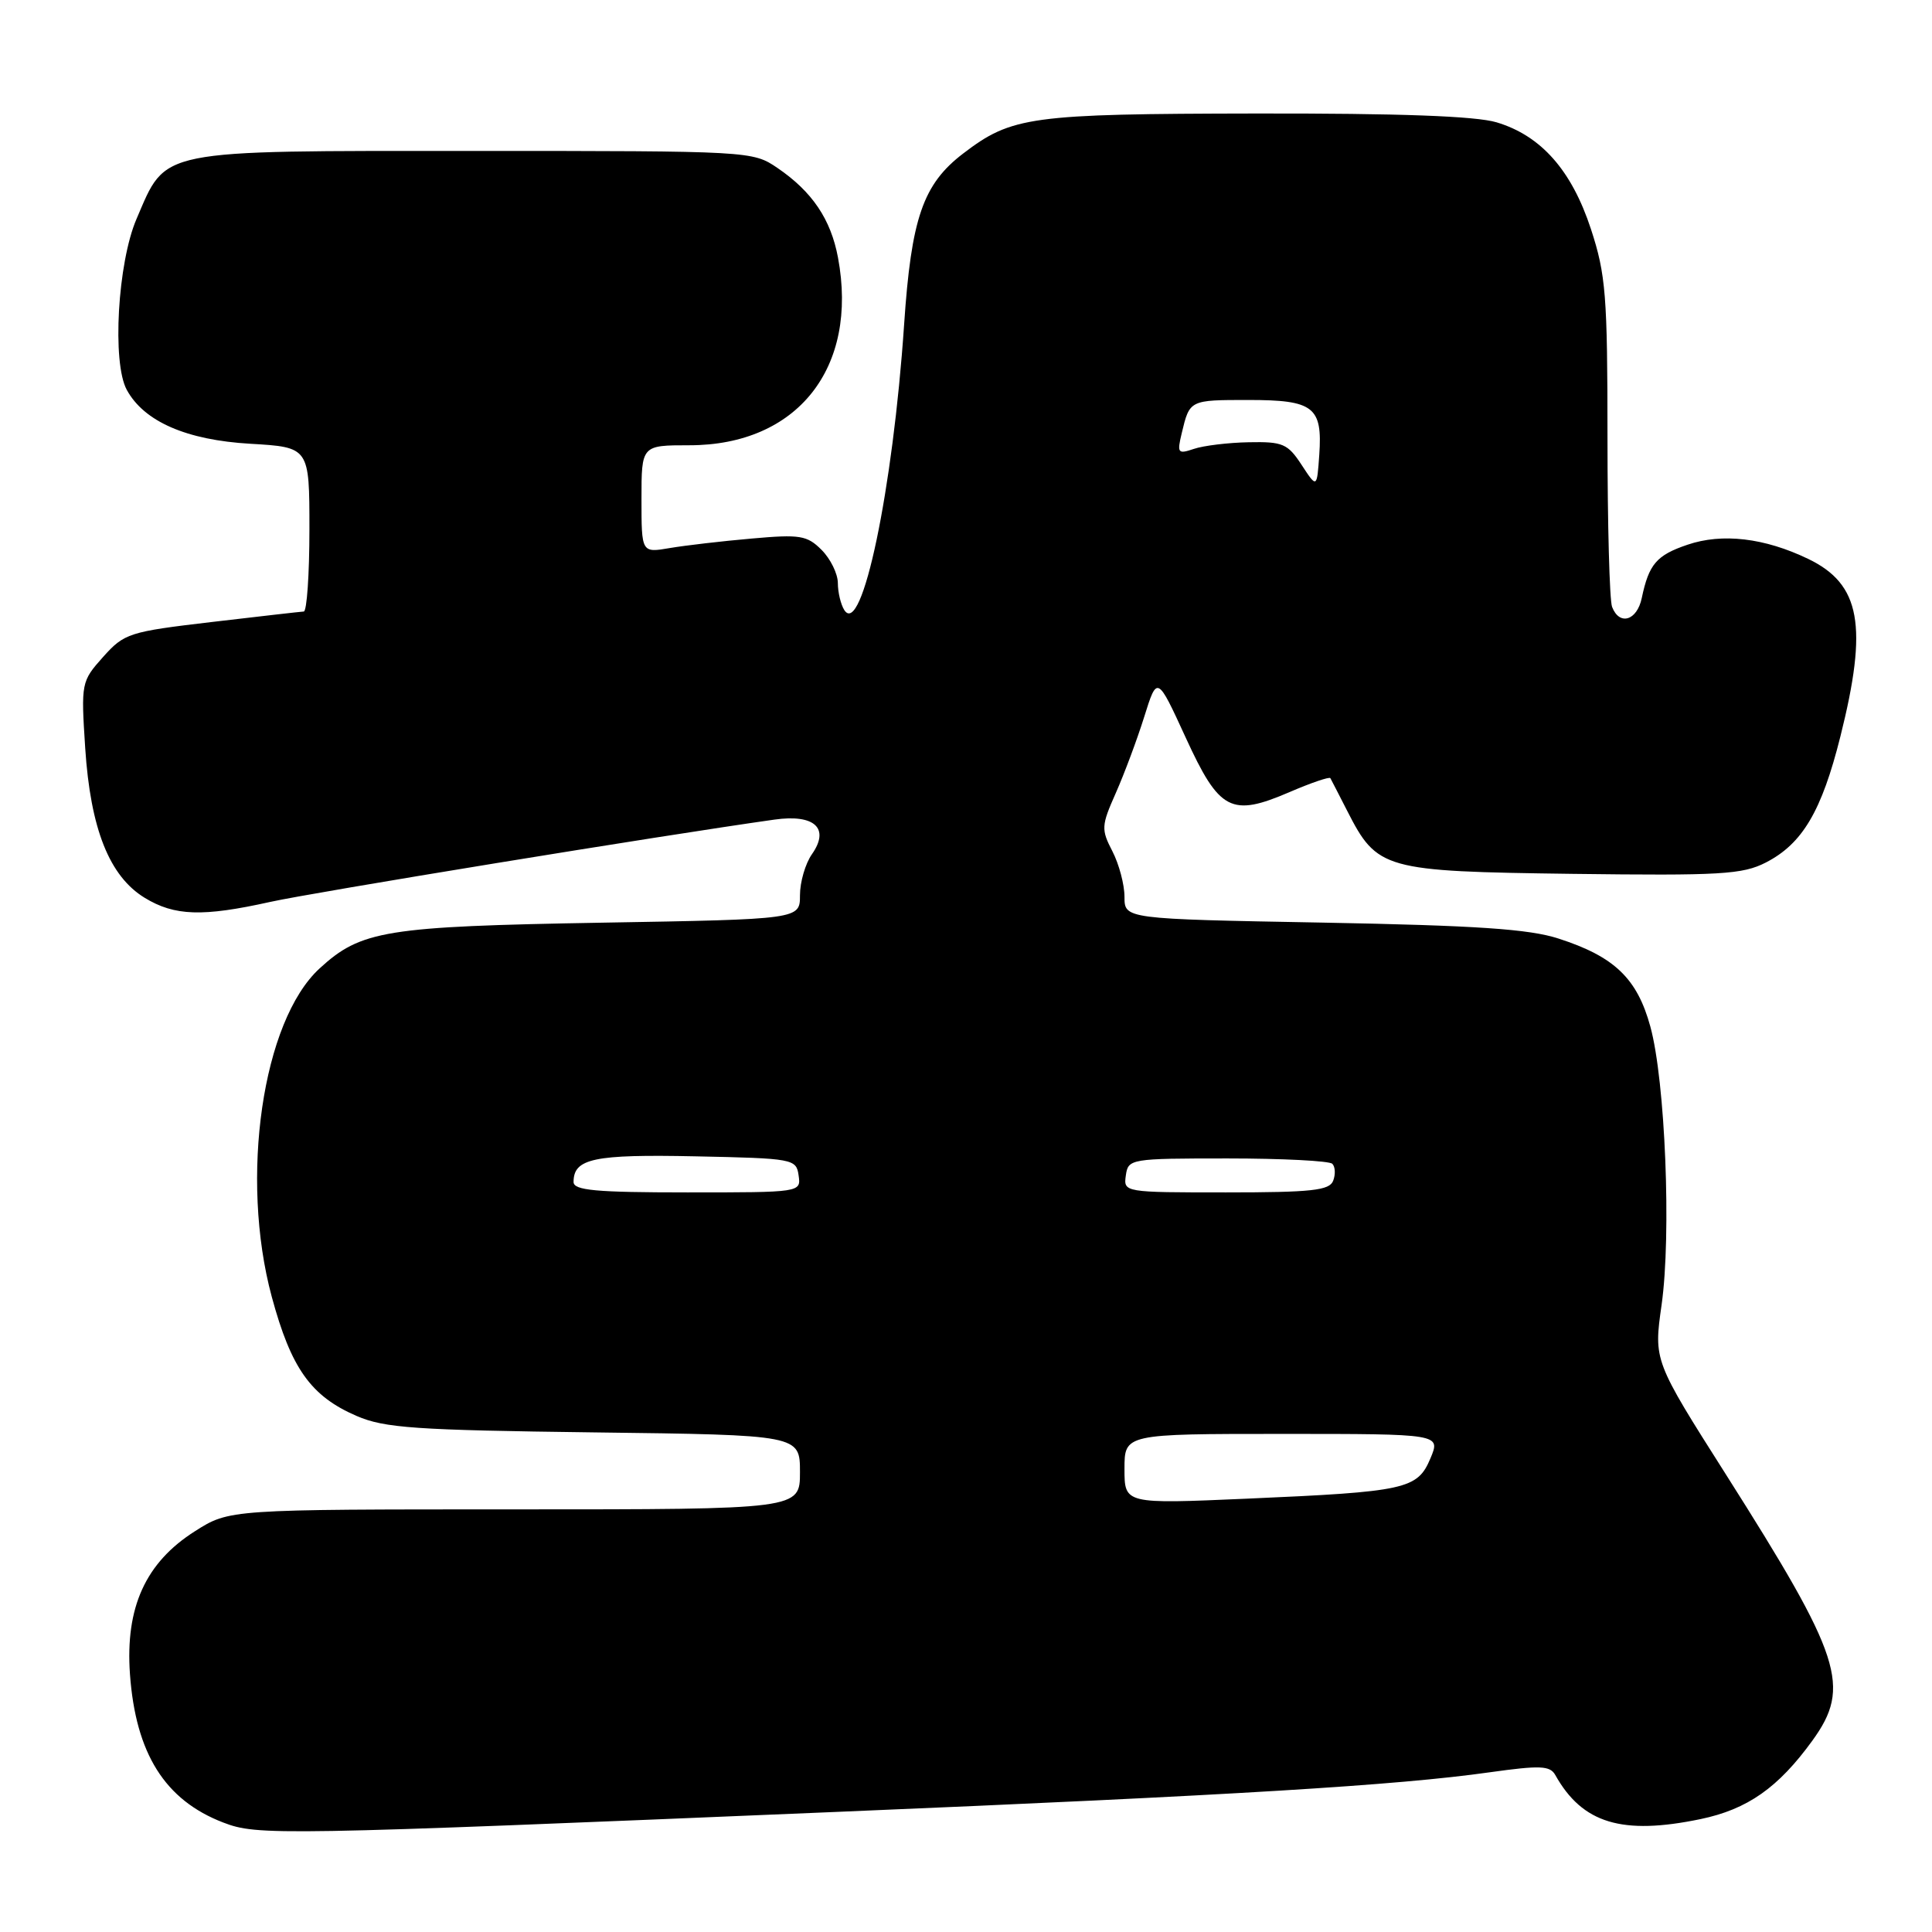 <?xml version="1.0" encoding="UTF-8" standalone="no"?>
<!DOCTYPE svg PUBLIC "-//W3C//DTD SVG 1.1//EN" "http://www.w3.org/Graphics/SVG/1.1/DTD/svg11.dtd" >
<svg xmlns="http://www.w3.org/2000/svg" xmlns:xlink="http://www.w3.org/1999/xlink" version="1.1" viewBox="0 0 256 256">
 <g >
 <path fill="currentColor"
d=" M 111.00 240.08 C 163.62 237.88 185.14 236.57 197.38 234.84 C 204.10 233.90 205.39 233.95 206.09 235.21 C 209.68 241.61 214.92 243.20 225.33 241.04 C 231.55 239.74 235.62 236.89 240.15 230.64 C 245.32 223.49 244.06 219.60 228.71 195.40 C 219.12 180.29 219.12 180.29 220.17 172.90 C 221.48 163.61 220.66 143.25 218.68 136.03 C 216.93 129.63 213.91 126.75 206.50 124.36 C 202.62 123.10 195.62 122.63 175.25 122.25 C 149.00 121.77 149.00 121.77 149.00 118.83 C 149.00 117.22 148.28 114.51 147.40 112.80 C 145.90 109.90 145.92 109.42 147.84 105.10 C 148.96 102.57 150.66 98.03 151.61 95.00 C 153.33 89.50 153.33 89.50 157.10 97.71 C 161.58 107.48 163.13 108.29 170.91 104.94 C 173.74 103.72 176.16 102.90 176.28 103.11 C 176.40 103.33 177.40 105.26 178.50 107.42 C 182.49 115.24 183.30 115.46 208.32 115.79 C 228.00 116.04 230.89 115.87 233.98 114.29 C 238.83 111.80 241.38 107.49 243.86 97.59 C 247.54 82.92 246.54 77.40 239.60 74.06 C 233.81 71.27 228.21 70.61 223.60 72.18 C 219.50 73.57 218.49 74.74 217.54 79.25 C 216.91 82.25 214.58 82.94 213.61 80.42 C 213.27 79.55 213.00 69.43 213.00 57.94 C 213.00 39.13 212.78 36.38 210.81 30.36 C 208.25 22.56 204.20 17.98 198.31 16.21 C 195.55 15.38 185.45 15.01 166.38 15.04 C 136.50 15.09 134.07 15.42 127.64 20.33 C 122.30 24.40 120.75 28.90 119.80 43.00 C 118.32 64.89 114.21 84.52 111.87 80.83 C 111.41 80.10 111.02 78.49 111.02 77.25 C 111.01 76.01 110.04 74.04 108.86 72.86 C 106.94 70.94 106.02 70.79 99.61 71.36 C 95.70 71.70 90.81 72.27 88.75 72.62 C 85.00 73.26 85.00 73.26 85.00 66.13 C 85.00 59.00 85.00 59.00 91.34 59.00 C 105.65 59.00 113.77 48.75 111.04 34.14 C 110.09 29.05 107.62 25.39 103.01 22.25 C 99.73 20.02 99.43 20.00 62.76 20.00 C 20.46 20.00 22.11 19.67 18.09 29.01 C 15.59 34.82 14.83 48.06 16.80 51.66 C 19.09 55.86 24.71 58.31 33.15 58.80 C 41.00 59.26 41.00 59.26 41.00 70.13 C 41.00 76.11 40.66 81.02 40.25 81.03 C 39.84 81.05 34.35 81.68 28.05 82.42 C 17.09 83.71 16.47 83.91 13.66 87.05 C 10.77 90.29 10.73 90.47 11.29 99.12 C 11.99 109.82 14.49 116.11 19.18 118.97 C 23.14 121.38 26.85 121.50 35.80 119.51 C 41.35 118.27 87.84 110.68 102.63 108.60 C 107.94 107.85 109.99 109.75 107.59 113.18 C 106.71 114.43 106.00 116.88 106.00 118.63 C 106.00 121.81 106.00 121.81 79.75 122.26 C 51.07 122.76 47.84 123.28 42.35 128.32 C 34.77 135.28 31.75 156.04 36.01 171.83 C 38.58 181.33 41.19 185.00 47.25 187.62 C 50.95 189.22 55.00 189.50 78.75 189.80 C 106.00 190.14 106.00 190.14 106.00 195.07 C 106.00 200.00 106.00 200.00 68.20 200.00 C 30.39 200.00 30.39 200.00 25.84 202.89 C 19.29 207.04 16.59 212.98 17.22 221.83 C 17.98 232.36 21.85 238.52 29.57 241.49 C 34.11 243.24 36.53 243.20 111.00 240.08 Z  M 149.00 194.64 C 149.00 190.00 149.00 190.00 169.95 190.00 C 190.90 190.00 190.90 190.00 189.54 193.24 C 187.82 197.33 186.33 197.66 165.25 198.58 C 149.00 199.29 149.00 199.29 149.00 194.64 Z  M 76.00 156.62 C 76.00 153.50 78.68 152.94 92.14 153.22 C 105.14 153.49 105.51 153.56 105.82 155.75 C 106.14 158.00 106.13 158.00 91.07 158.00 C 78.94 158.00 76.00 157.73 76.00 156.62 Z  M 149.18 155.75 C 149.49 153.55 149.77 153.50 162.67 153.50 C 169.91 153.50 176.16 153.82 176.54 154.21 C 176.93 154.60 176.98 155.61 176.65 156.46 C 176.16 157.74 173.80 158.00 162.46 158.00 C 148.93 158.00 148.86 157.99 149.18 155.75 Z  M 172.47 61.60 C 170.63 58.79 169.98 58.51 165.47 58.60 C 162.74 58.65 159.46 59.05 158.20 59.48 C 156.06 60.20 155.95 60.05 156.59 57.38 C 157.64 52.99 157.62 53.00 165.44 53.00 C 174.07 53.00 175.25 53.91 174.81 60.27 C 174.50 64.70 174.50 64.70 172.47 61.60 Z "/>
</g>
</svg>